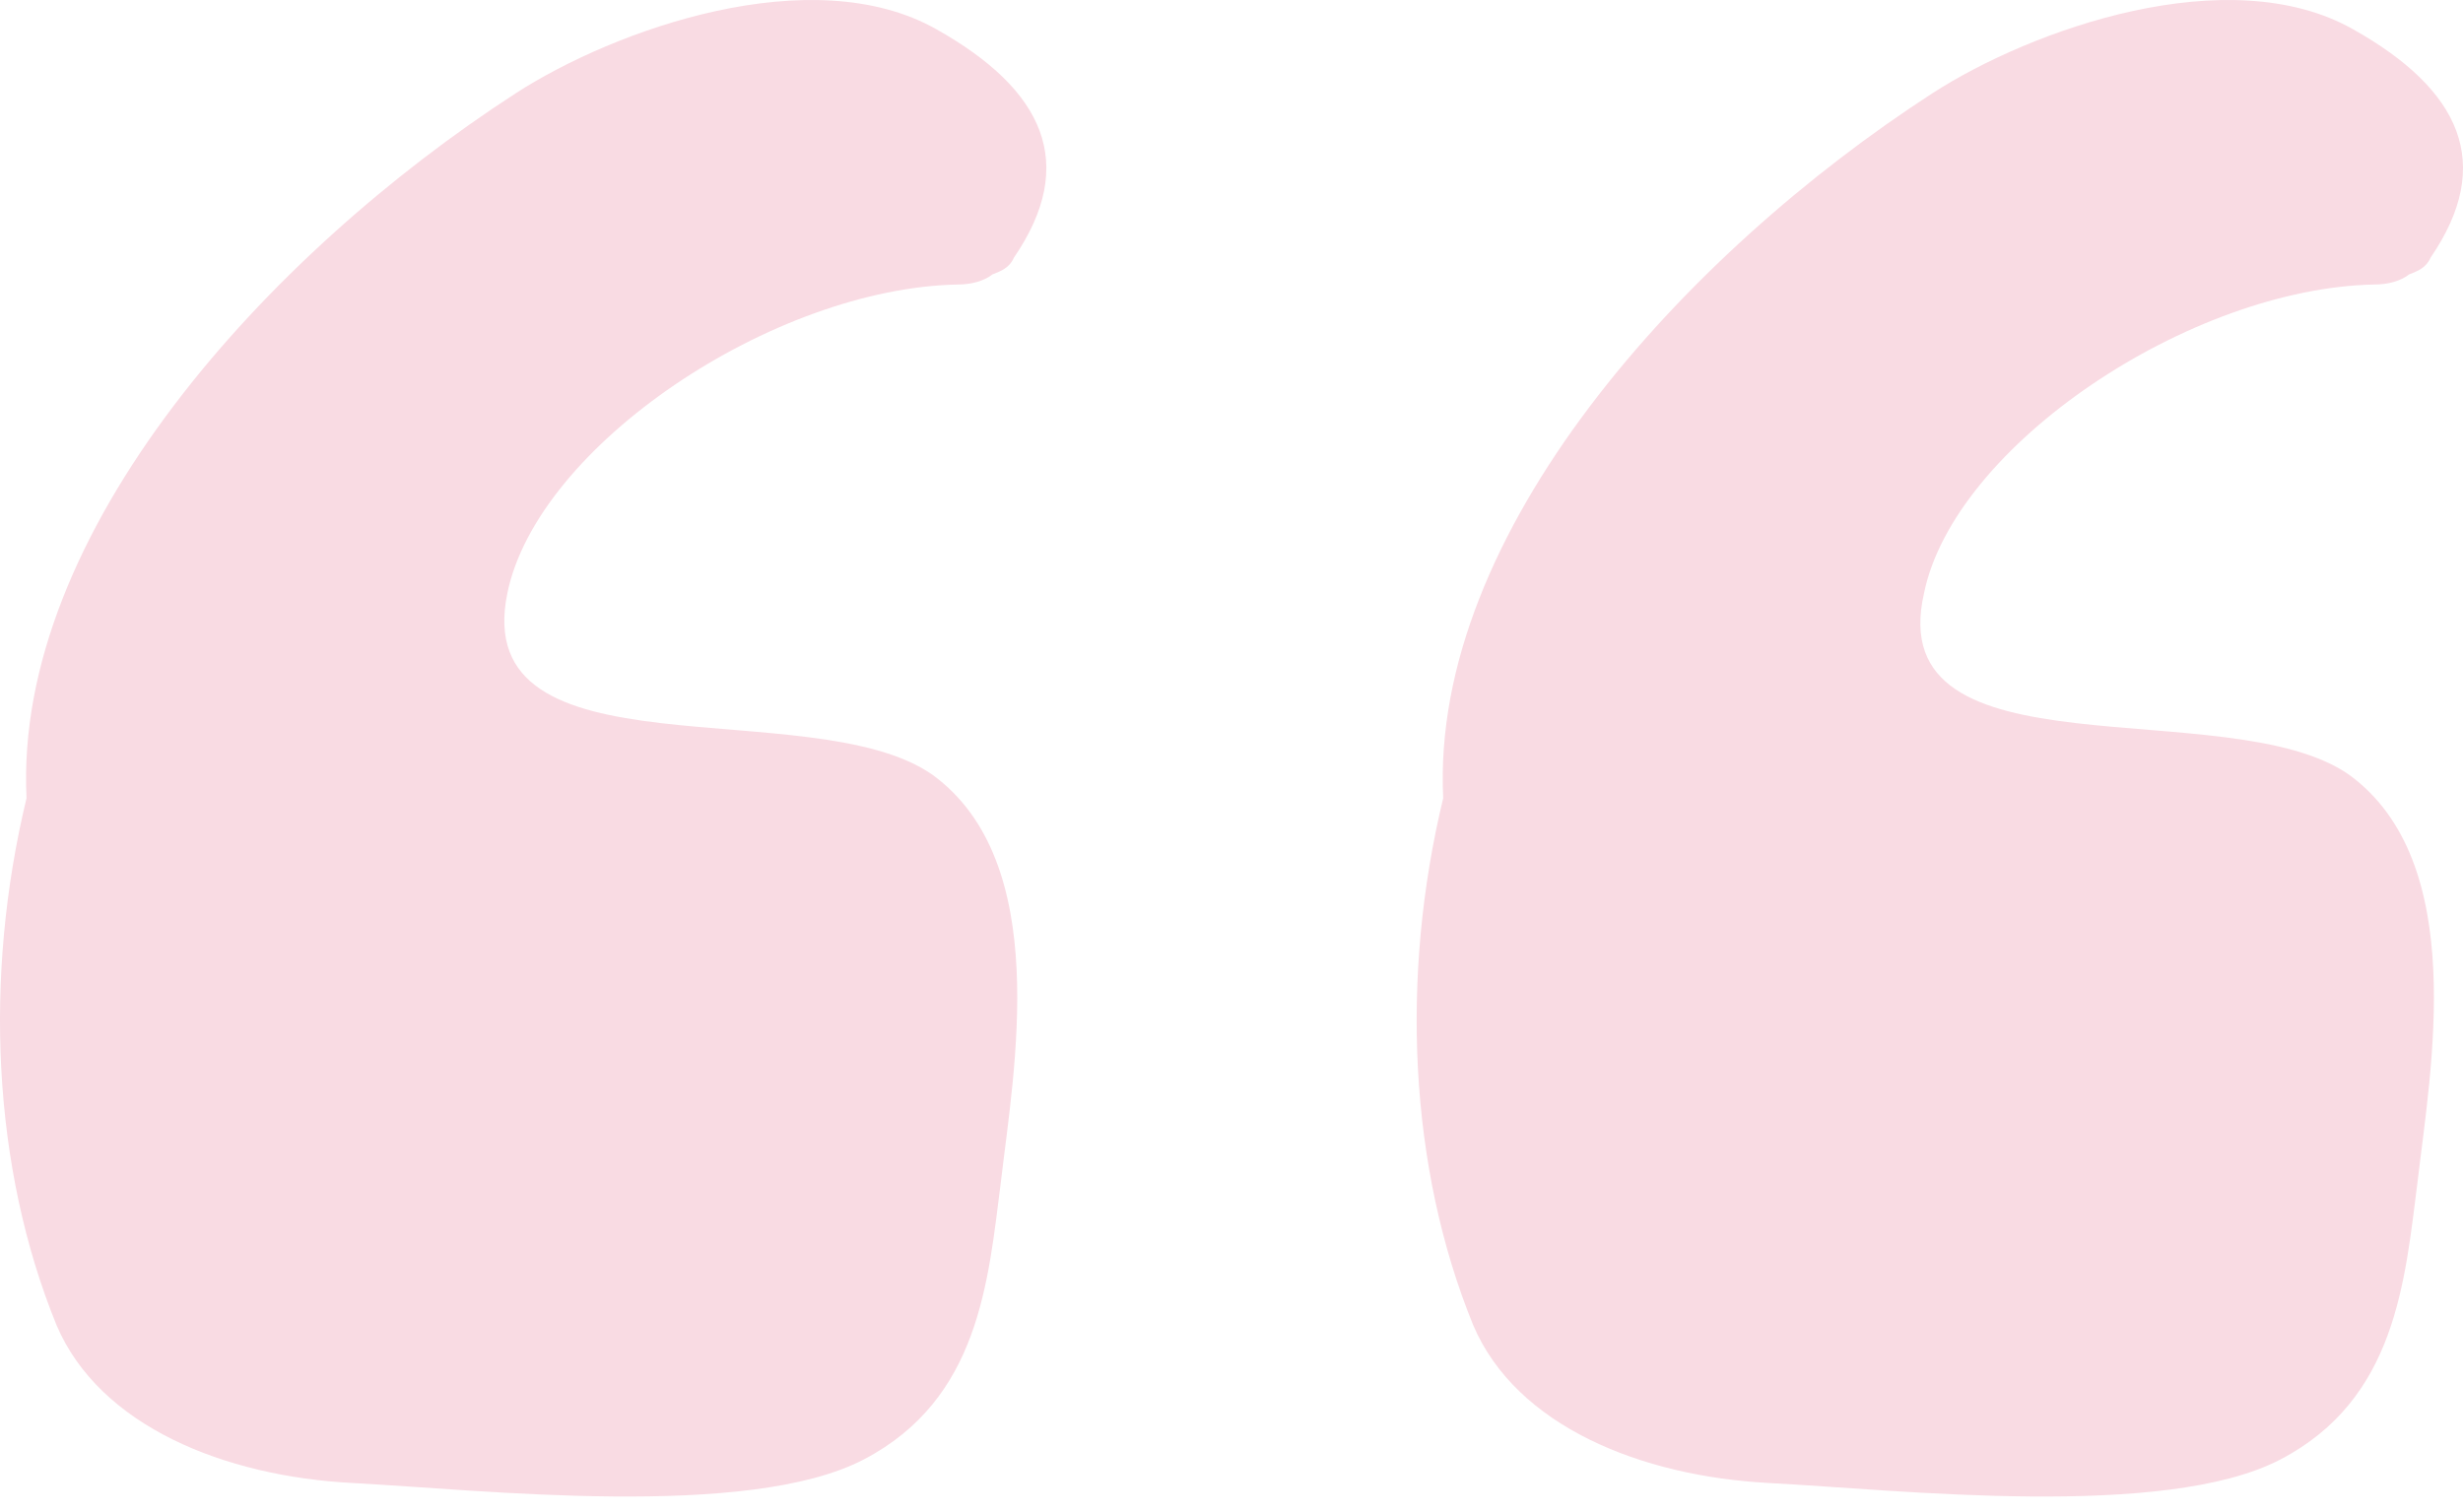 <svg width="101" height="62" viewBox="0 0 101 62" fill="none" xmlns="http://www.w3.org/2000/svg">
<path d="M20.804 24.337C22.036 18.279 31.718 11.807 39.288 11.669C39.816 11.669 40.344 11.532 40.697 11.256C41.048 11.119 41.401 10.981 41.577 10.568C44.217 6.712 42.809 3.683 38.408 1.205C33.303 -1.687 25.205 1.205 21.156 3.821C10.946 10.43 0.56 21.858 1.088 32.736C-0.673 40.035 -0.32 47.883 2.32 54.354C4.08 58.485 9.186 60.551 14.467 60.826C19.748 61.102 30.662 62.341 35.415 59.862C40.168 57.384 40.52 52.564 41.048 48.434C41.577 43.89 43.161 35.353 38.232 31.773C33.303 28.33 19.22 32.048 20.804 24.337Z" fill="#F9DBE3"/>
<path d="M78.897 24.337C80.129 18.279 89.811 11.807 97.381 11.669C97.909 11.669 98.437 11.532 98.789 11.256C99.141 11.119 99.493 10.981 99.67 10.568C102.31 6.712 100.902 3.683 96.501 1.205C91.396 -1.687 83.298 1.205 79.249 3.821C69.039 10.43 58.652 21.859 59.181 32.736C57.42 40.035 57.772 47.883 60.413 54.354C62.173 58.485 67.278 60.551 72.559 60.826C77.841 61.102 88.755 62.341 93.508 59.862C98.261 57.384 98.613 52.564 99.141 48.434C99.669 43.89 101.254 35.353 96.325 31.773C91.395 28.33 77.136 32.048 78.897 24.337Z" fill="#F9DBE3"/>
</svg>
